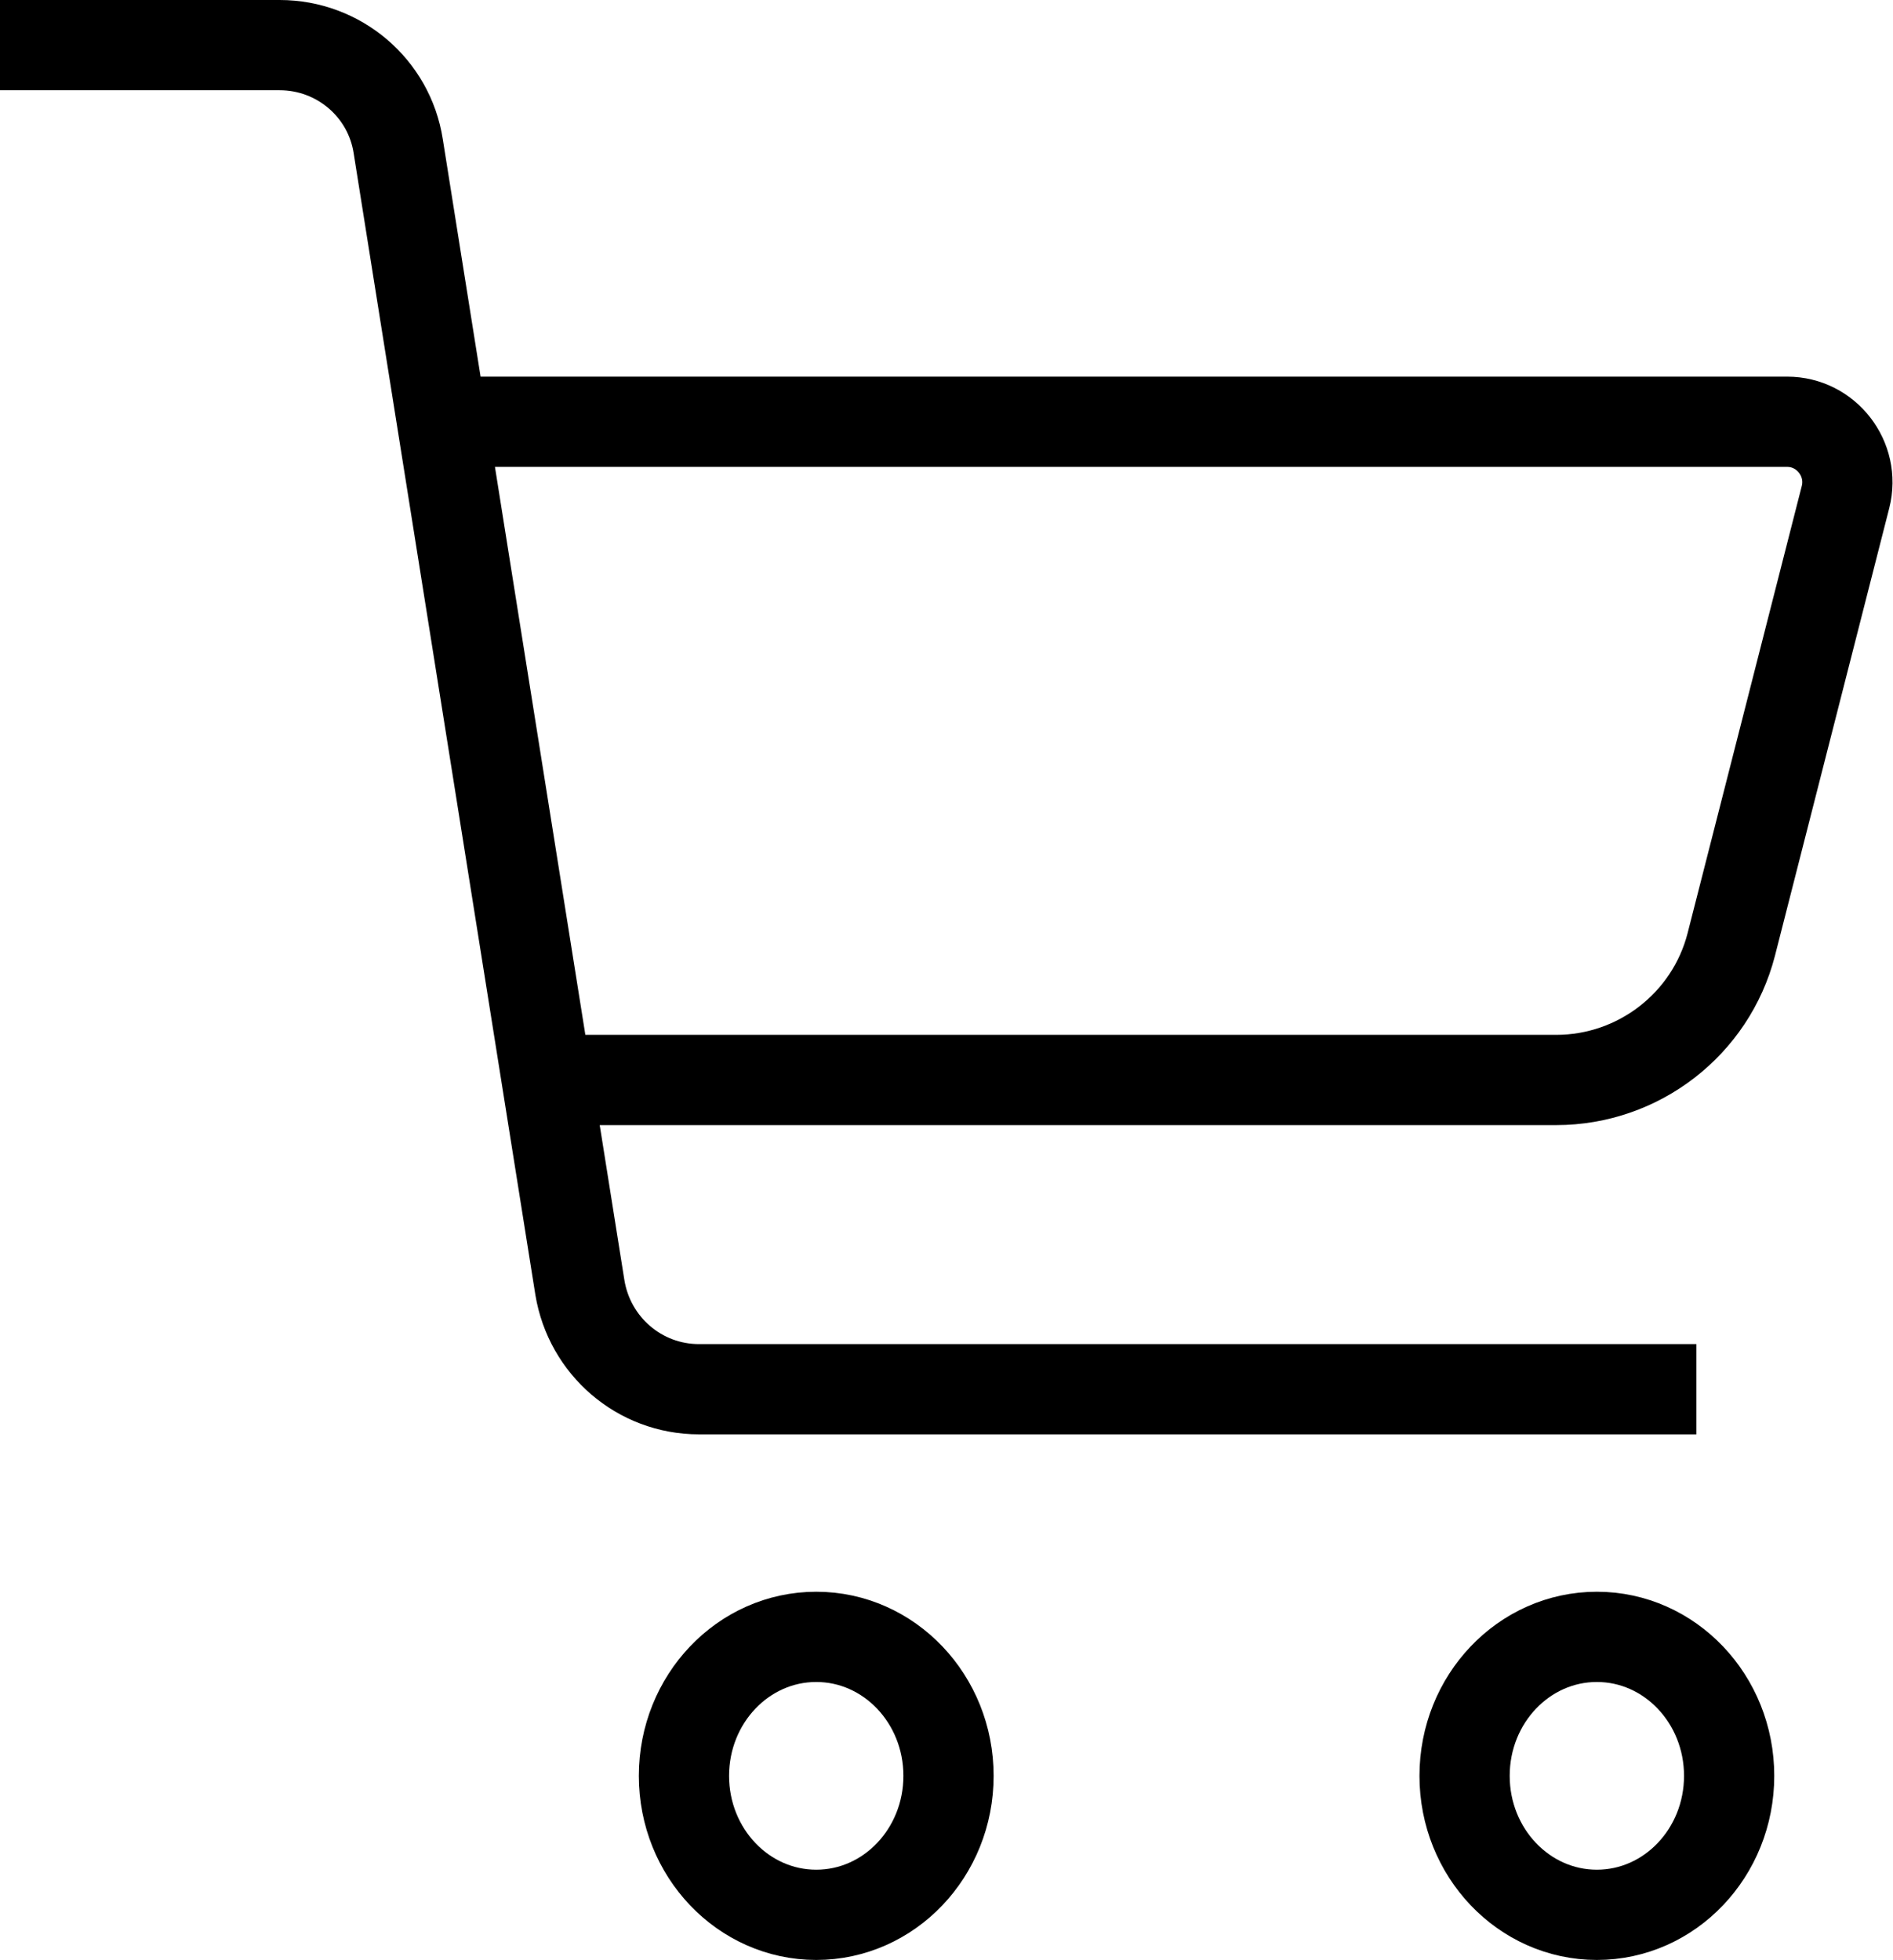 <svg width="31.469" height="32.576" viewBox="0 0 31.469 32.576" fill="none" xmlns="http://www.w3.org/2000/svg" xmlns:xlink="http://www.w3.org/1999/xlink">
	<desc>
			Created with Pixso.
	</desc>
	<defs/>
	<path id="Vector 1" d="M7.12 7.01L29.71 7.01C30.36 7.01 30.84 7.63 30.68 8.26L28.78 15.7C28.44 17.02 27.24 17.95 25.87 17.95L9.02 17.95M0 0.75L4.65 0.75C5.63 0.75 6.47 1.46 6.62 2.43L9.64 21.4C9.8 22.37 10.63 23.09 11.62 23.09L28.2 23.09" stroke="#000000" stroke-opacity="1" stroke-width="1.5"/>
	<ellipse id="Ellipse 1" cx="13.569" cy="29.516" rx="2.199" ry="2.31" stroke="#000000" stroke-opacity="1" stroke-width="1.5"/>
	<ellipse id="Ellipse 2" cx="26.546" cy="29.516" rx="2.199" ry="2.31" stroke="#000000" stroke-opacity="1" stroke-width="1.5"/>
</svg>
